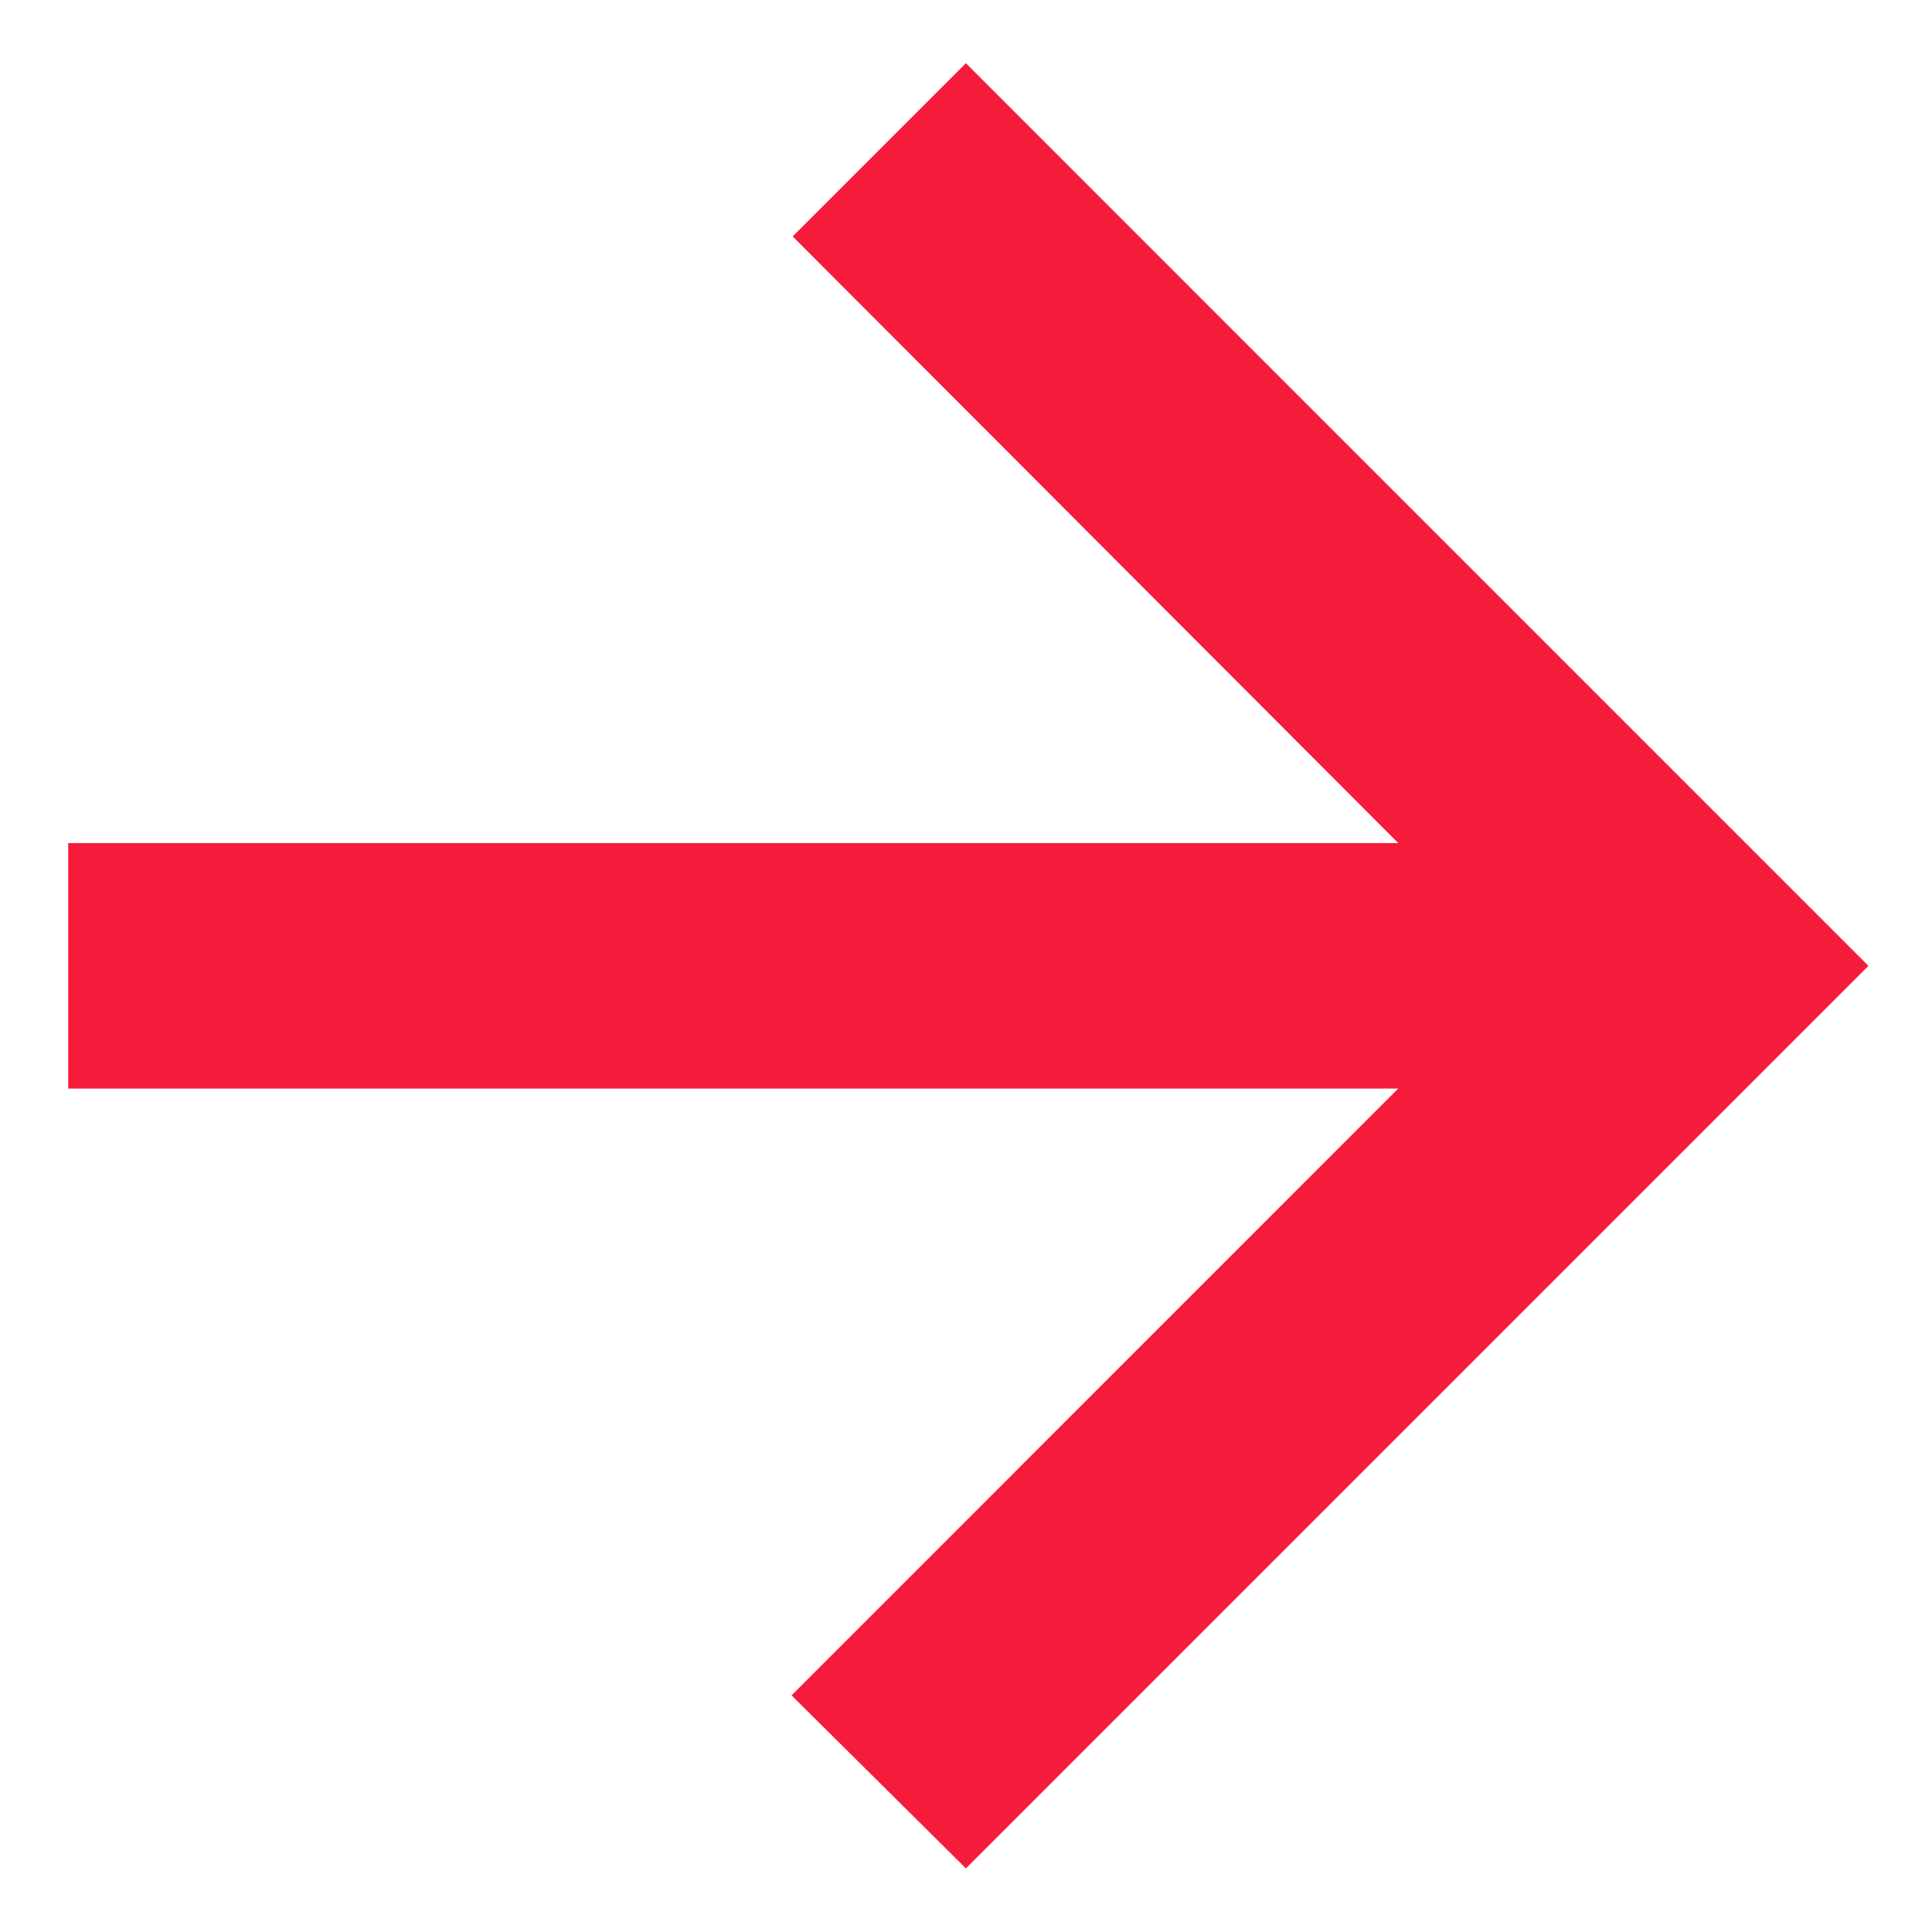 <svg width="16" height="16" viewBox="0 0 16 16" fill="none" xmlns="http://www.w3.org/2000/svg">
<path d="M0.665 8.915L11.821 8.915L6.697 14.04L7.999 15.332L15.332 7.999L7.999 0.665L6.706 1.958L11.821 7.082L0.665 7.082L0.665 8.915Z" fill="#F41B3B" stroke="#F41B3B" stroke-width="0.2"/>
</svg>
